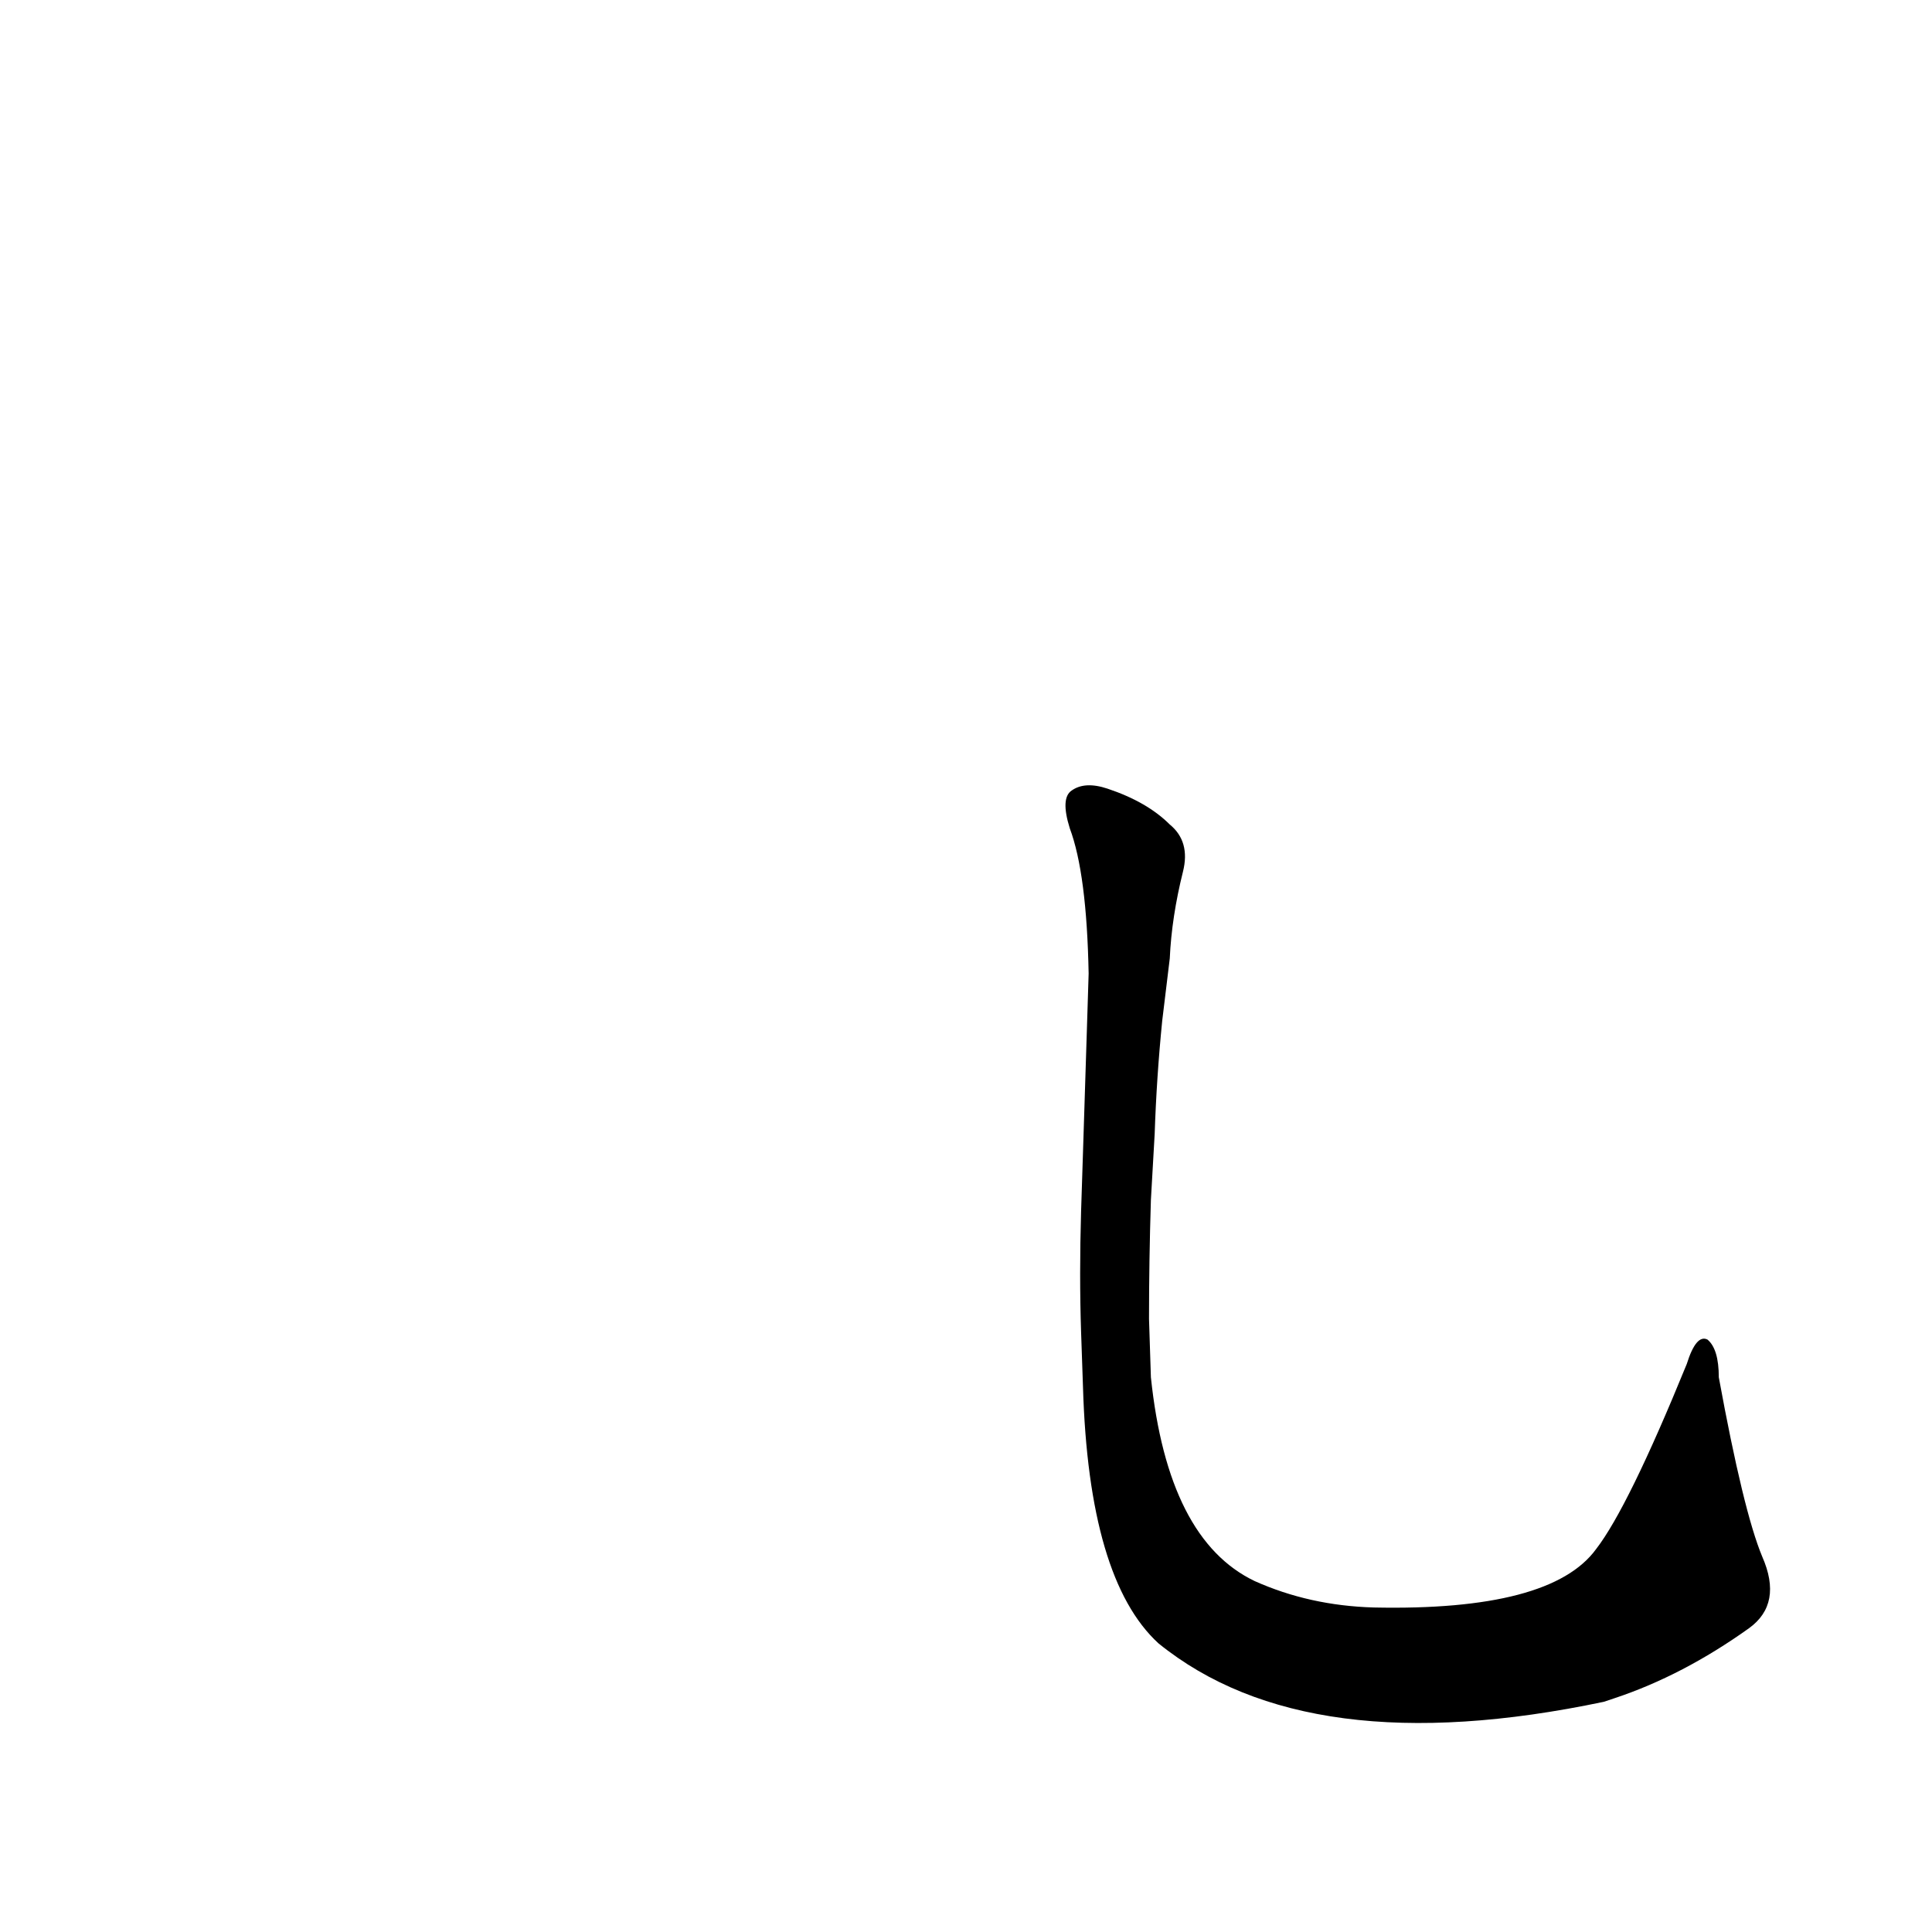 <?xml version='1.0' encoding='utf-8'?>
<svg xmlns="http://www.w3.org/2000/svg" version="1.1" viewBox="0 0 1024 1024"><g transform="scale(1, -1) translate(0, -900)"><path d="M 846 79 Q 822 46 728 48 Q 694 49 665 62 Q 619 84 610 170 L 609 201 Q 609 232 610 264 L 612 299 Q 613 329 616 359 L 620 392 Q 621 414 627 438 Q 631 454 620 463 Q 608 475 587 482 Q 575 486 568 481 Q 562 477 567 461 Q 576 437 577 384 L 576 352 Q 575 319 574 289 L 573 258 Q 572 224 573 194 L 574 165 Q 577 63 614 29 Q 693 -35 850 -2 Q 853 -1 856 0 Q 892 12 927 37 Q 945 50 934 75 Q 924 99 911 170 Q 911 185 905 190 Q 899 193 894 177 Q 863 101 846 79 Z" fill="black" /></g></svg>